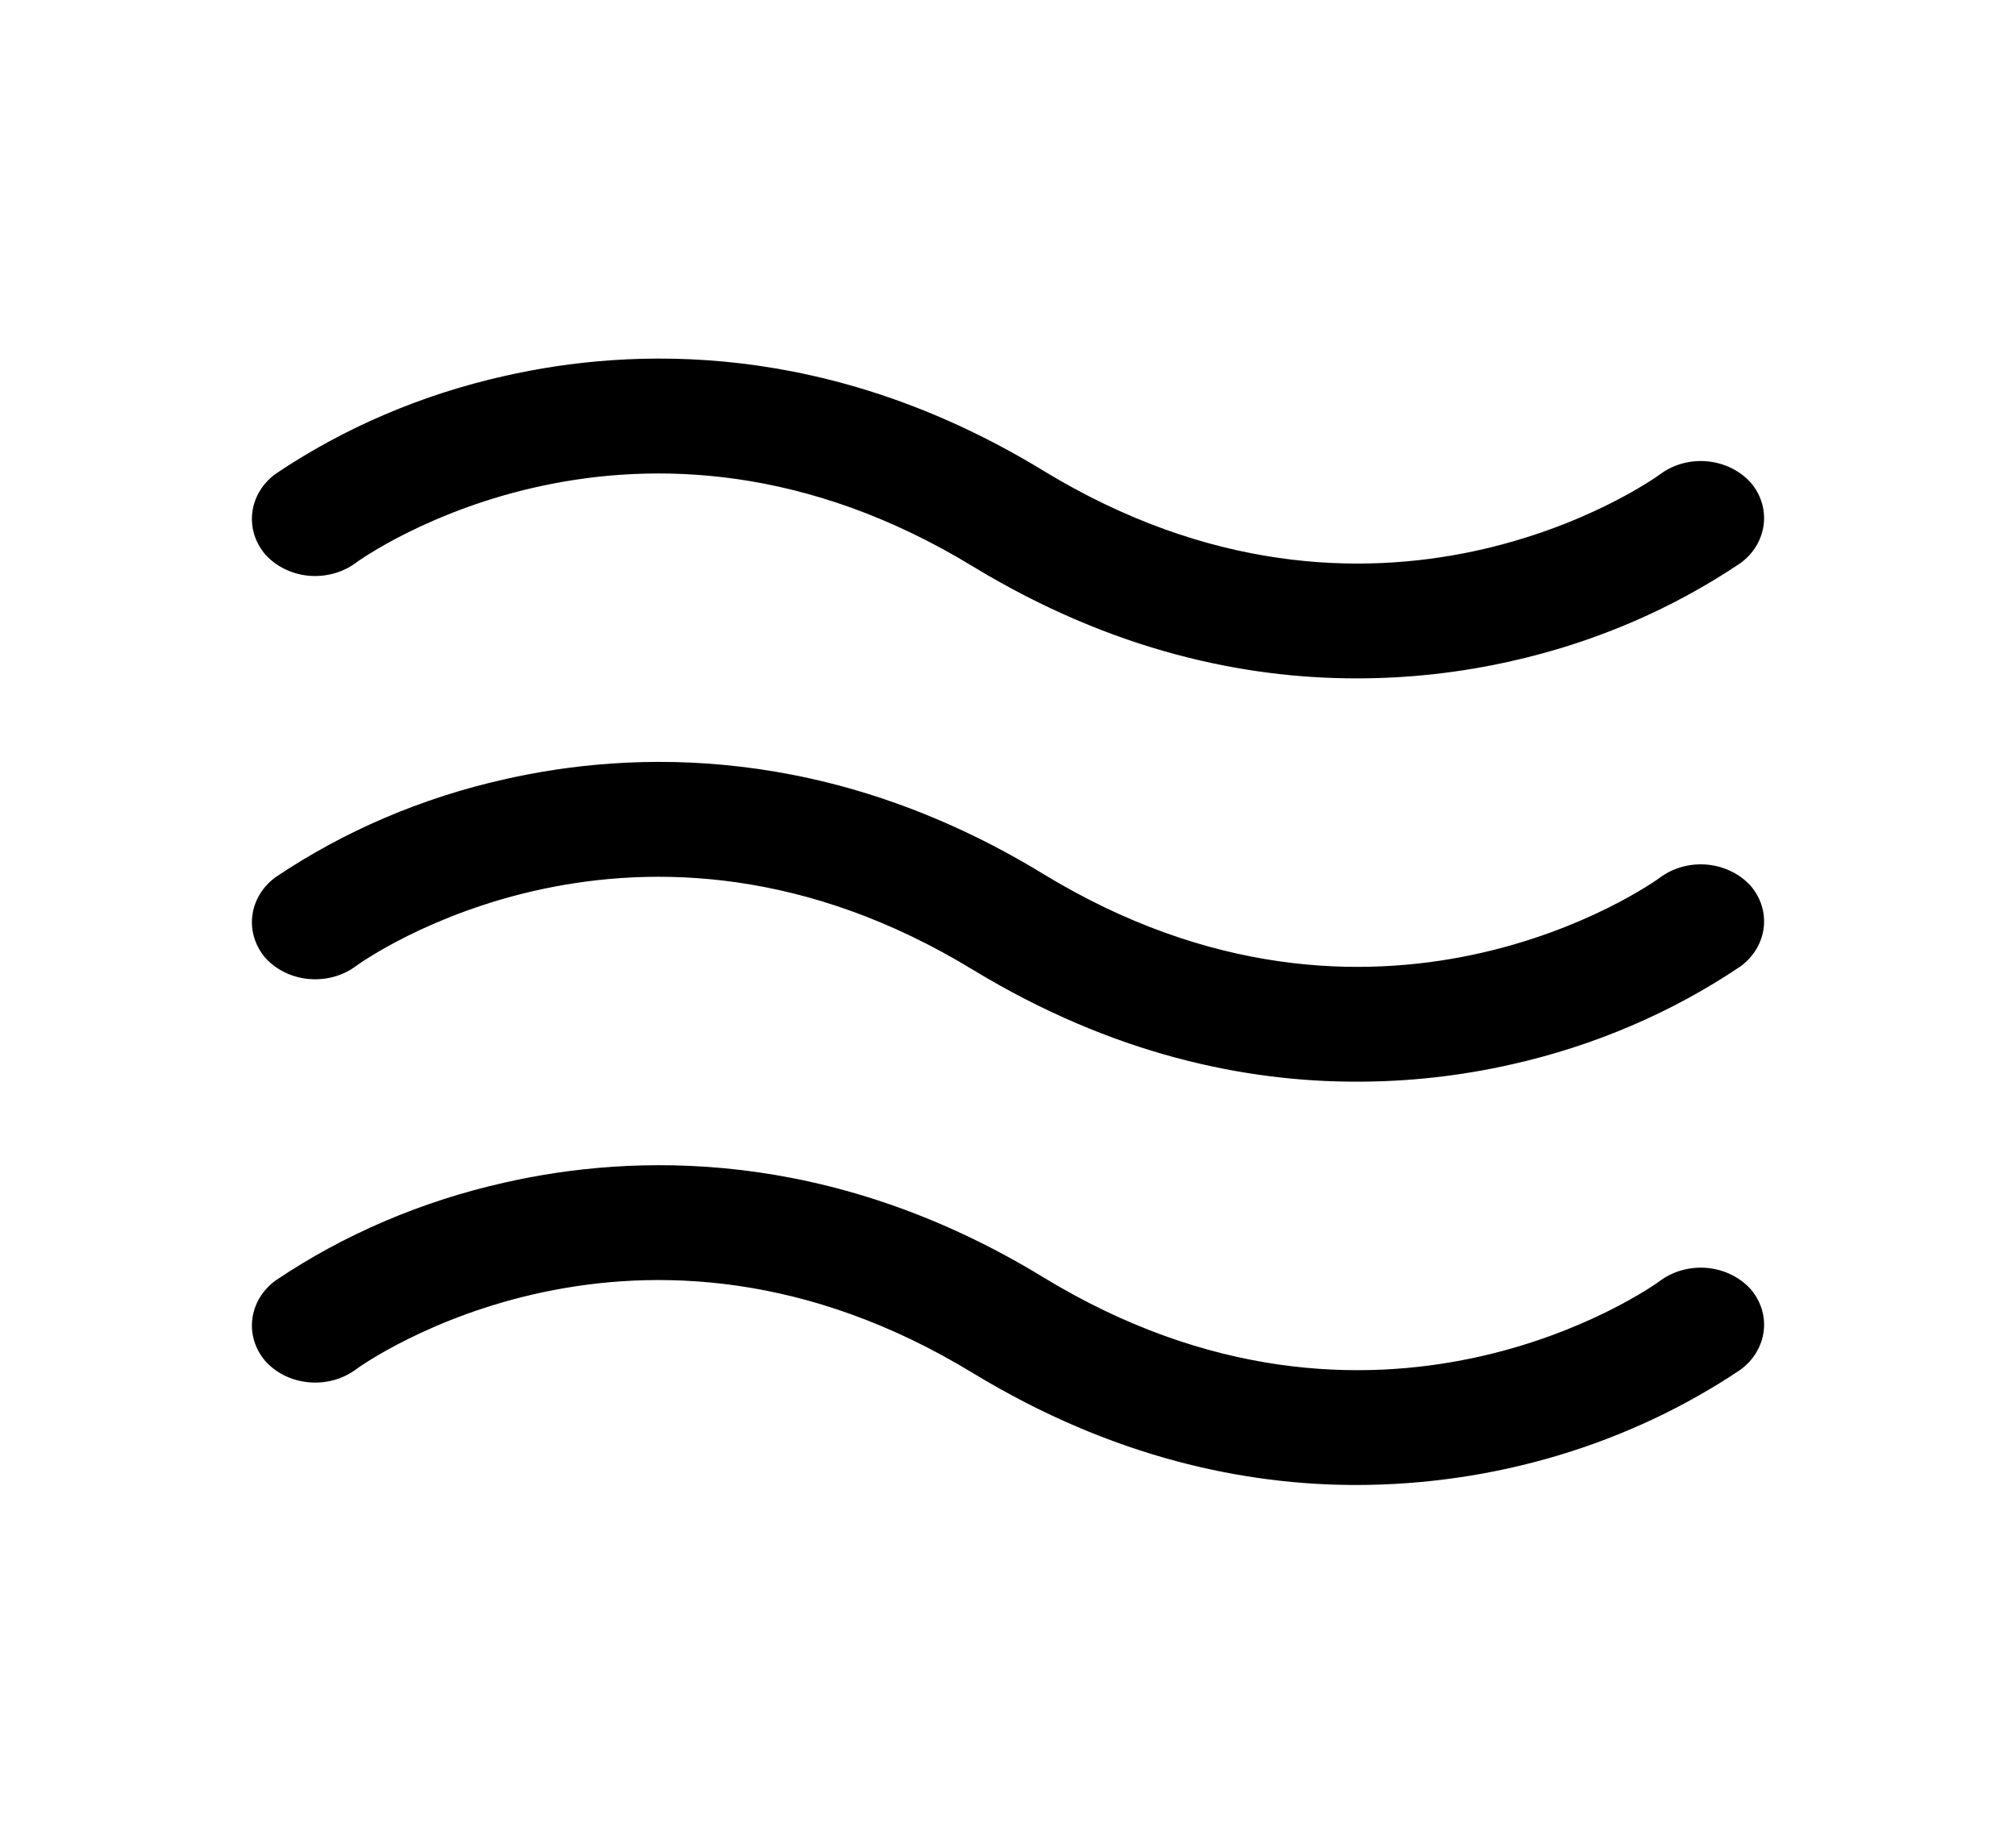 <svg width="24" height="22" viewBox="0 0 24 22" fill="none" xmlns="http://www.w3.org/2000/svg">
<g clip-path="url(#clip0_123_824)">
<path d="M3.159 6.603C3.037 6.46 2.981 6.279 3.004 6.099C3.027 5.919 3.126 5.755 3.281 5.642C4.097 5.092 5.025 4.696 6.009 4.476C7.519 4.133 9.863 4.047 12.412 5.599C16.387 8.026 19.65 5.736 19.781 5.634C19.939 5.523 20.138 5.473 20.335 5.494C20.533 5.515 20.714 5.605 20.841 5.745C20.963 5.887 21.019 6.068 20.996 6.248C20.973 6.428 20.874 6.593 20.719 6.705C19.903 7.255 18.975 7.652 17.991 7.872C17.387 8.009 16.766 8.078 16.144 8.077C14.831 8.077 13.256 7.76 11.588 6.748C7.613 4.322 4.35 6.611 4.219 6.714C4.061 6.824 3.862 6.874 3.665 6.854C3.467 6.833 3.286 6.743 3.159 6.603ZM19.781 10.435C19.65 10.538 16.387 12.828 12.412 10.401C9.863 8.849 7.519 8.935 6.009 9.278C5.025 9.498 4.097 9.894 3.281 10.444C3.126 10.557 3.027 10.721 3.004 10.901C2.981 11.081 3.037 11.262 3.159 11.405C3.286 11.545 3.467 11.635 3.665 11.655C3.862 11.676 4.061 11.626 4.219 11.516C4.35 11.413 7.613 9.124 11.588 11.55C13.256 12.562 14.831 12.879 16.144 12.879C16.766 12.88 17.387 12.811 17.991 12.674C18.975 12.454 19.903 12.057 20.719 11.507C20.874 11.394 20.973 11.23 20.996 11.05C21.019 10.87 20.963 10.689 20.841 10.547C20.714 10.407 20.533 10.317 20.335 10.296C20.138 10.275 19.939 10.325 19.781 10.435ZM19.781 15.237C19.65 15.34 16.387 17.63 12.412 15.203C9.863 13.651 7.519 13.737 6.009 14.08C5.025 14.3 4.097 14.696 3.281 15.246C3.126 15.359 3.027 15.523 3.004 15.703C2.981 15.883 3.037 16.064 3.159 16.206C3.286 16.347 3.467 16.437 3.665 16.457C3.862 16.478 4.061 16.428 4.219 16.318C4.35 16.215 7.613 13.925 11.588 16.352C13.256 17.364 14.831 17.681 16.144 17.681C17.789 17.68 19.392 17.2 20.719 16.309C20.874 16.196 20.973 16.032 20.996 15.852C21.019 15.672 20.963 15.491 20.841 15.349C20.714 15.209 20.533 15.119 20.335 15.098C20.138 15.077 19.939 15.127 19.781 15.237Z" fill="black"/>
</g>
<defs>
<clipPath id="clip0_123_824">
<rect width="24" height="21.952" fill="white"/>
</clipPath>
</defs>
</svg>
